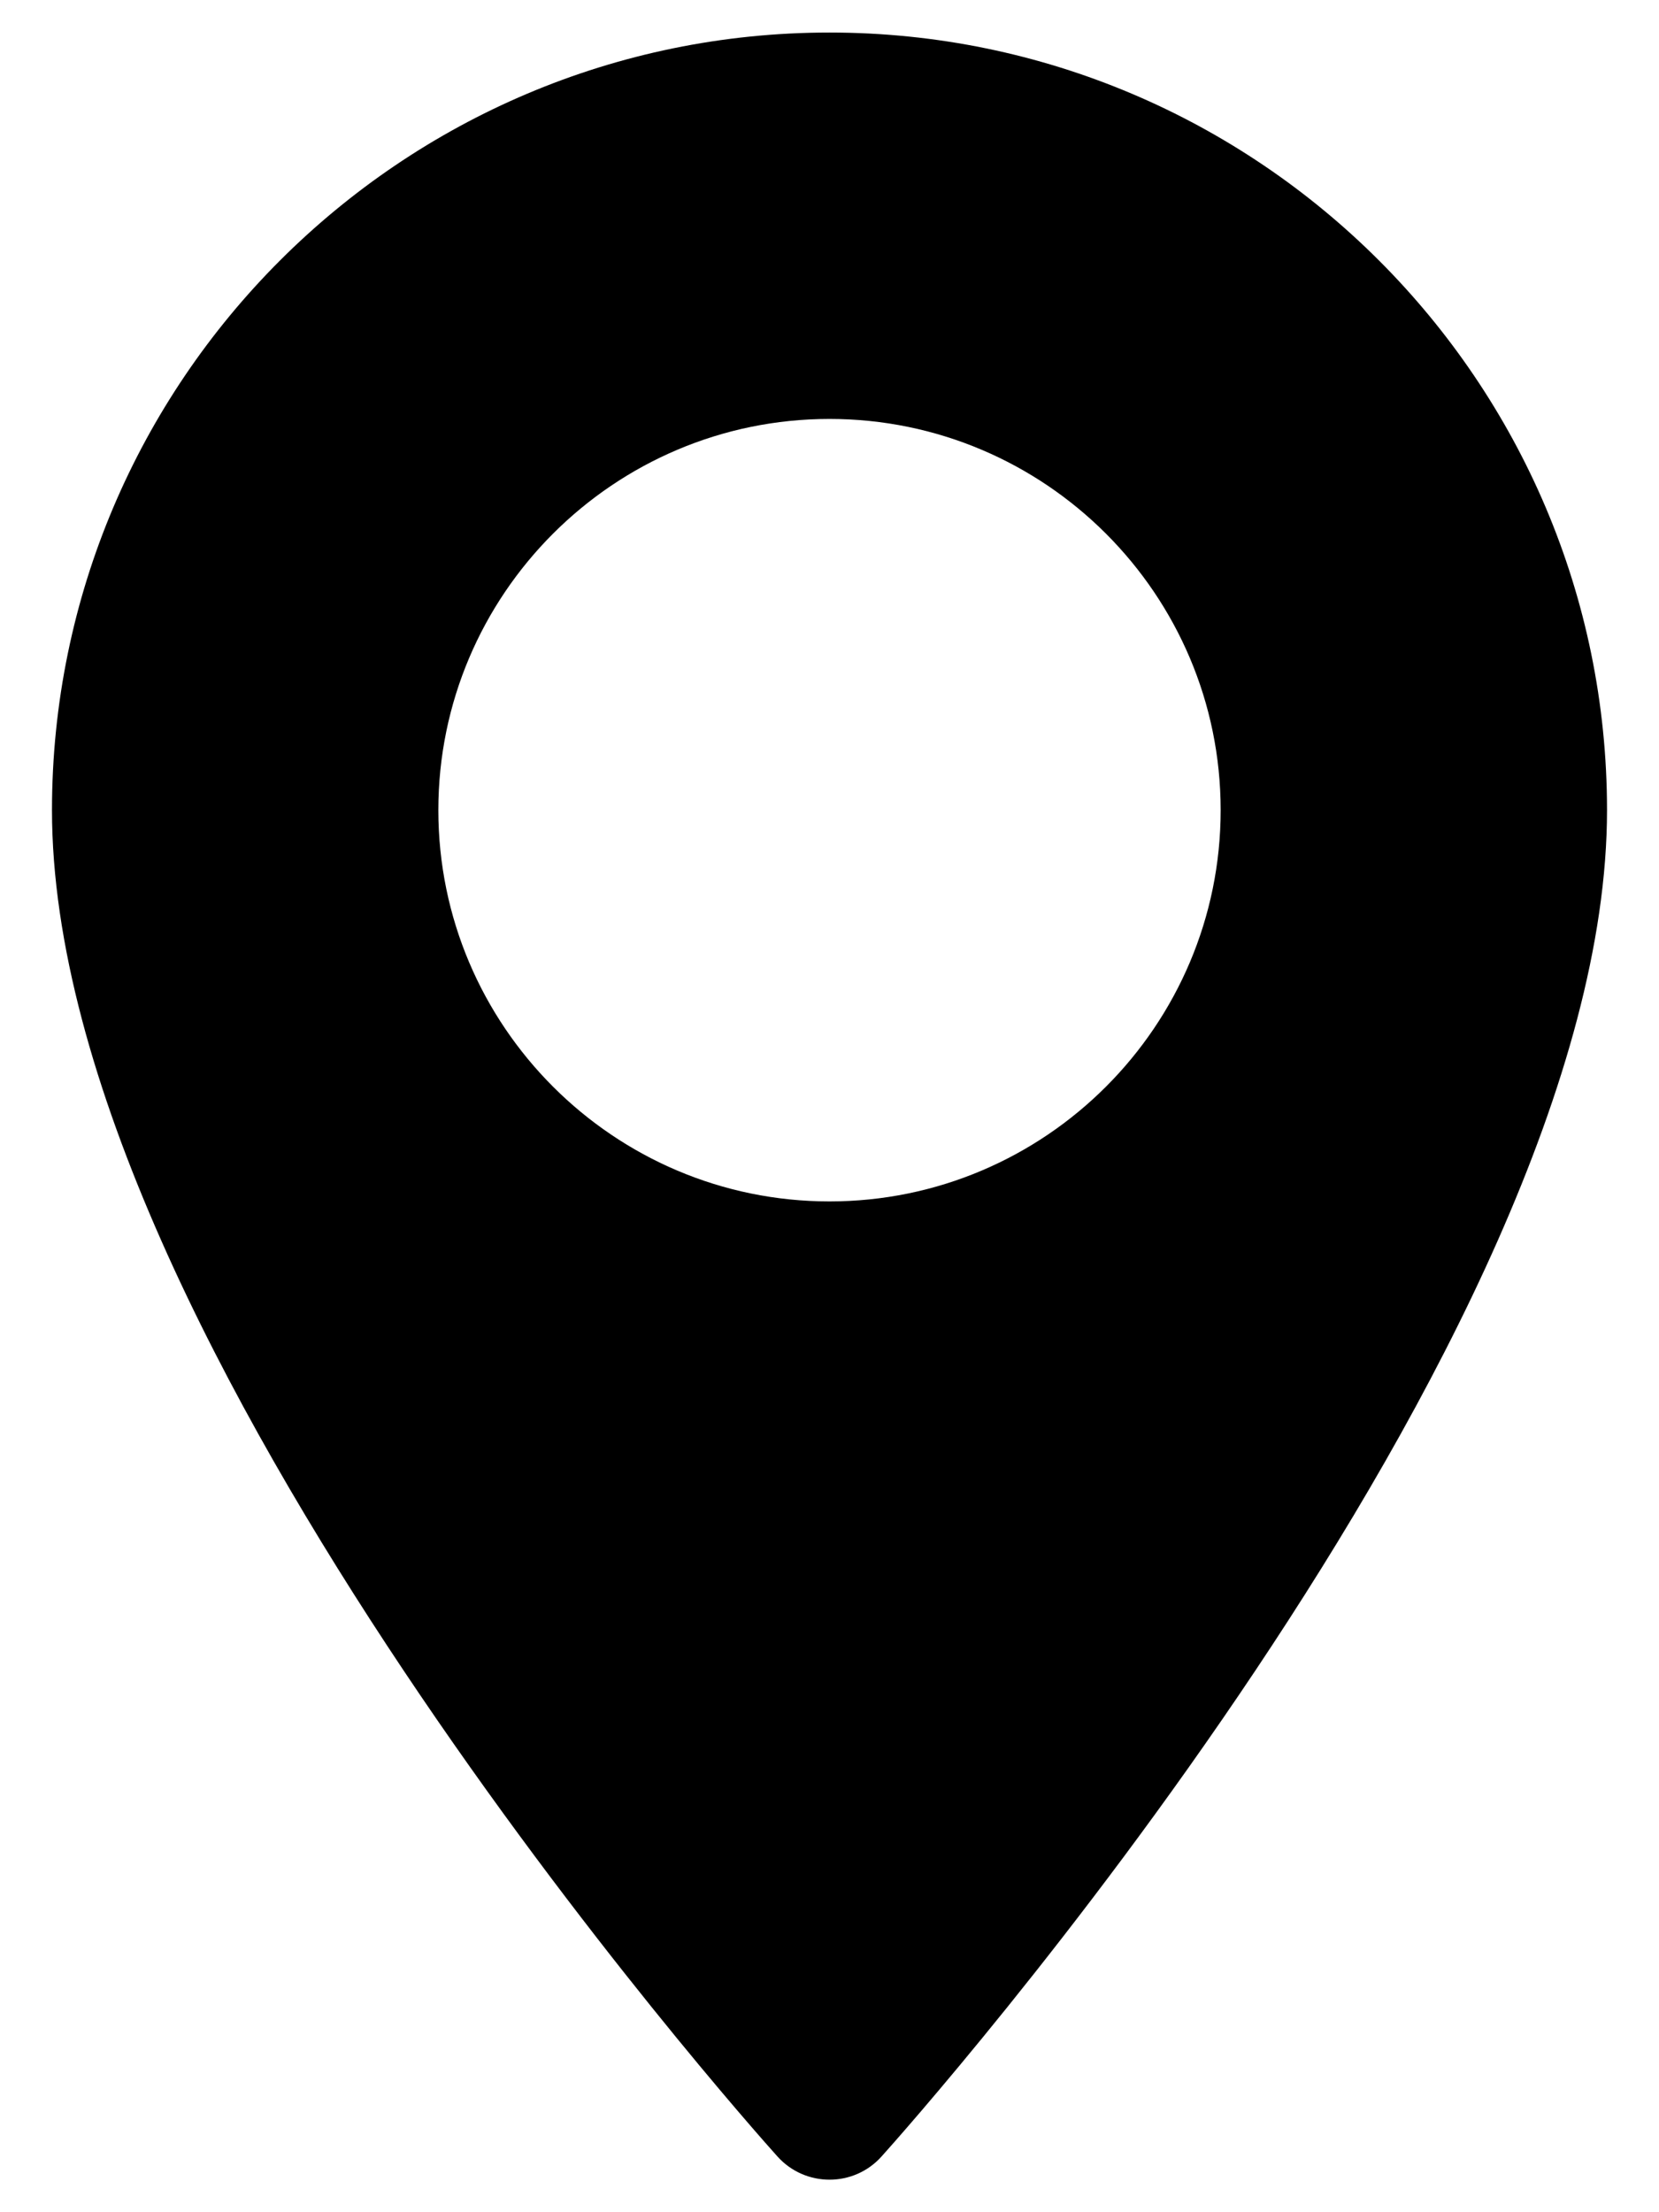 <svg width="18" height="24" viewBox="0 0 18 24" fill="none" xmlns="http://www.w3.org/2000/svg">
<path d="M9 0.353C4.348 0.353 0.564 4.137 0.564 8.789C0.564 14.562 8.113 23.037 8.435 23.395C8.737 23.731 9.264 23.731 9.565 23.395C9.887 23.037 17.436 14.562 17.436 8.789C17.436 4.137 13.652 0.353 9 0.353ZM9 13.034C6.66 13.034 4.756 11.13 4.756 8.789C4.756 6.449 6.66 4.545 9 4.545C11.34 4.545 13.244 6.449 13.244 8.789C13.244 11.13 11.34 13.034 9 13.034Z" fill="currentColor"/>
</svg>
